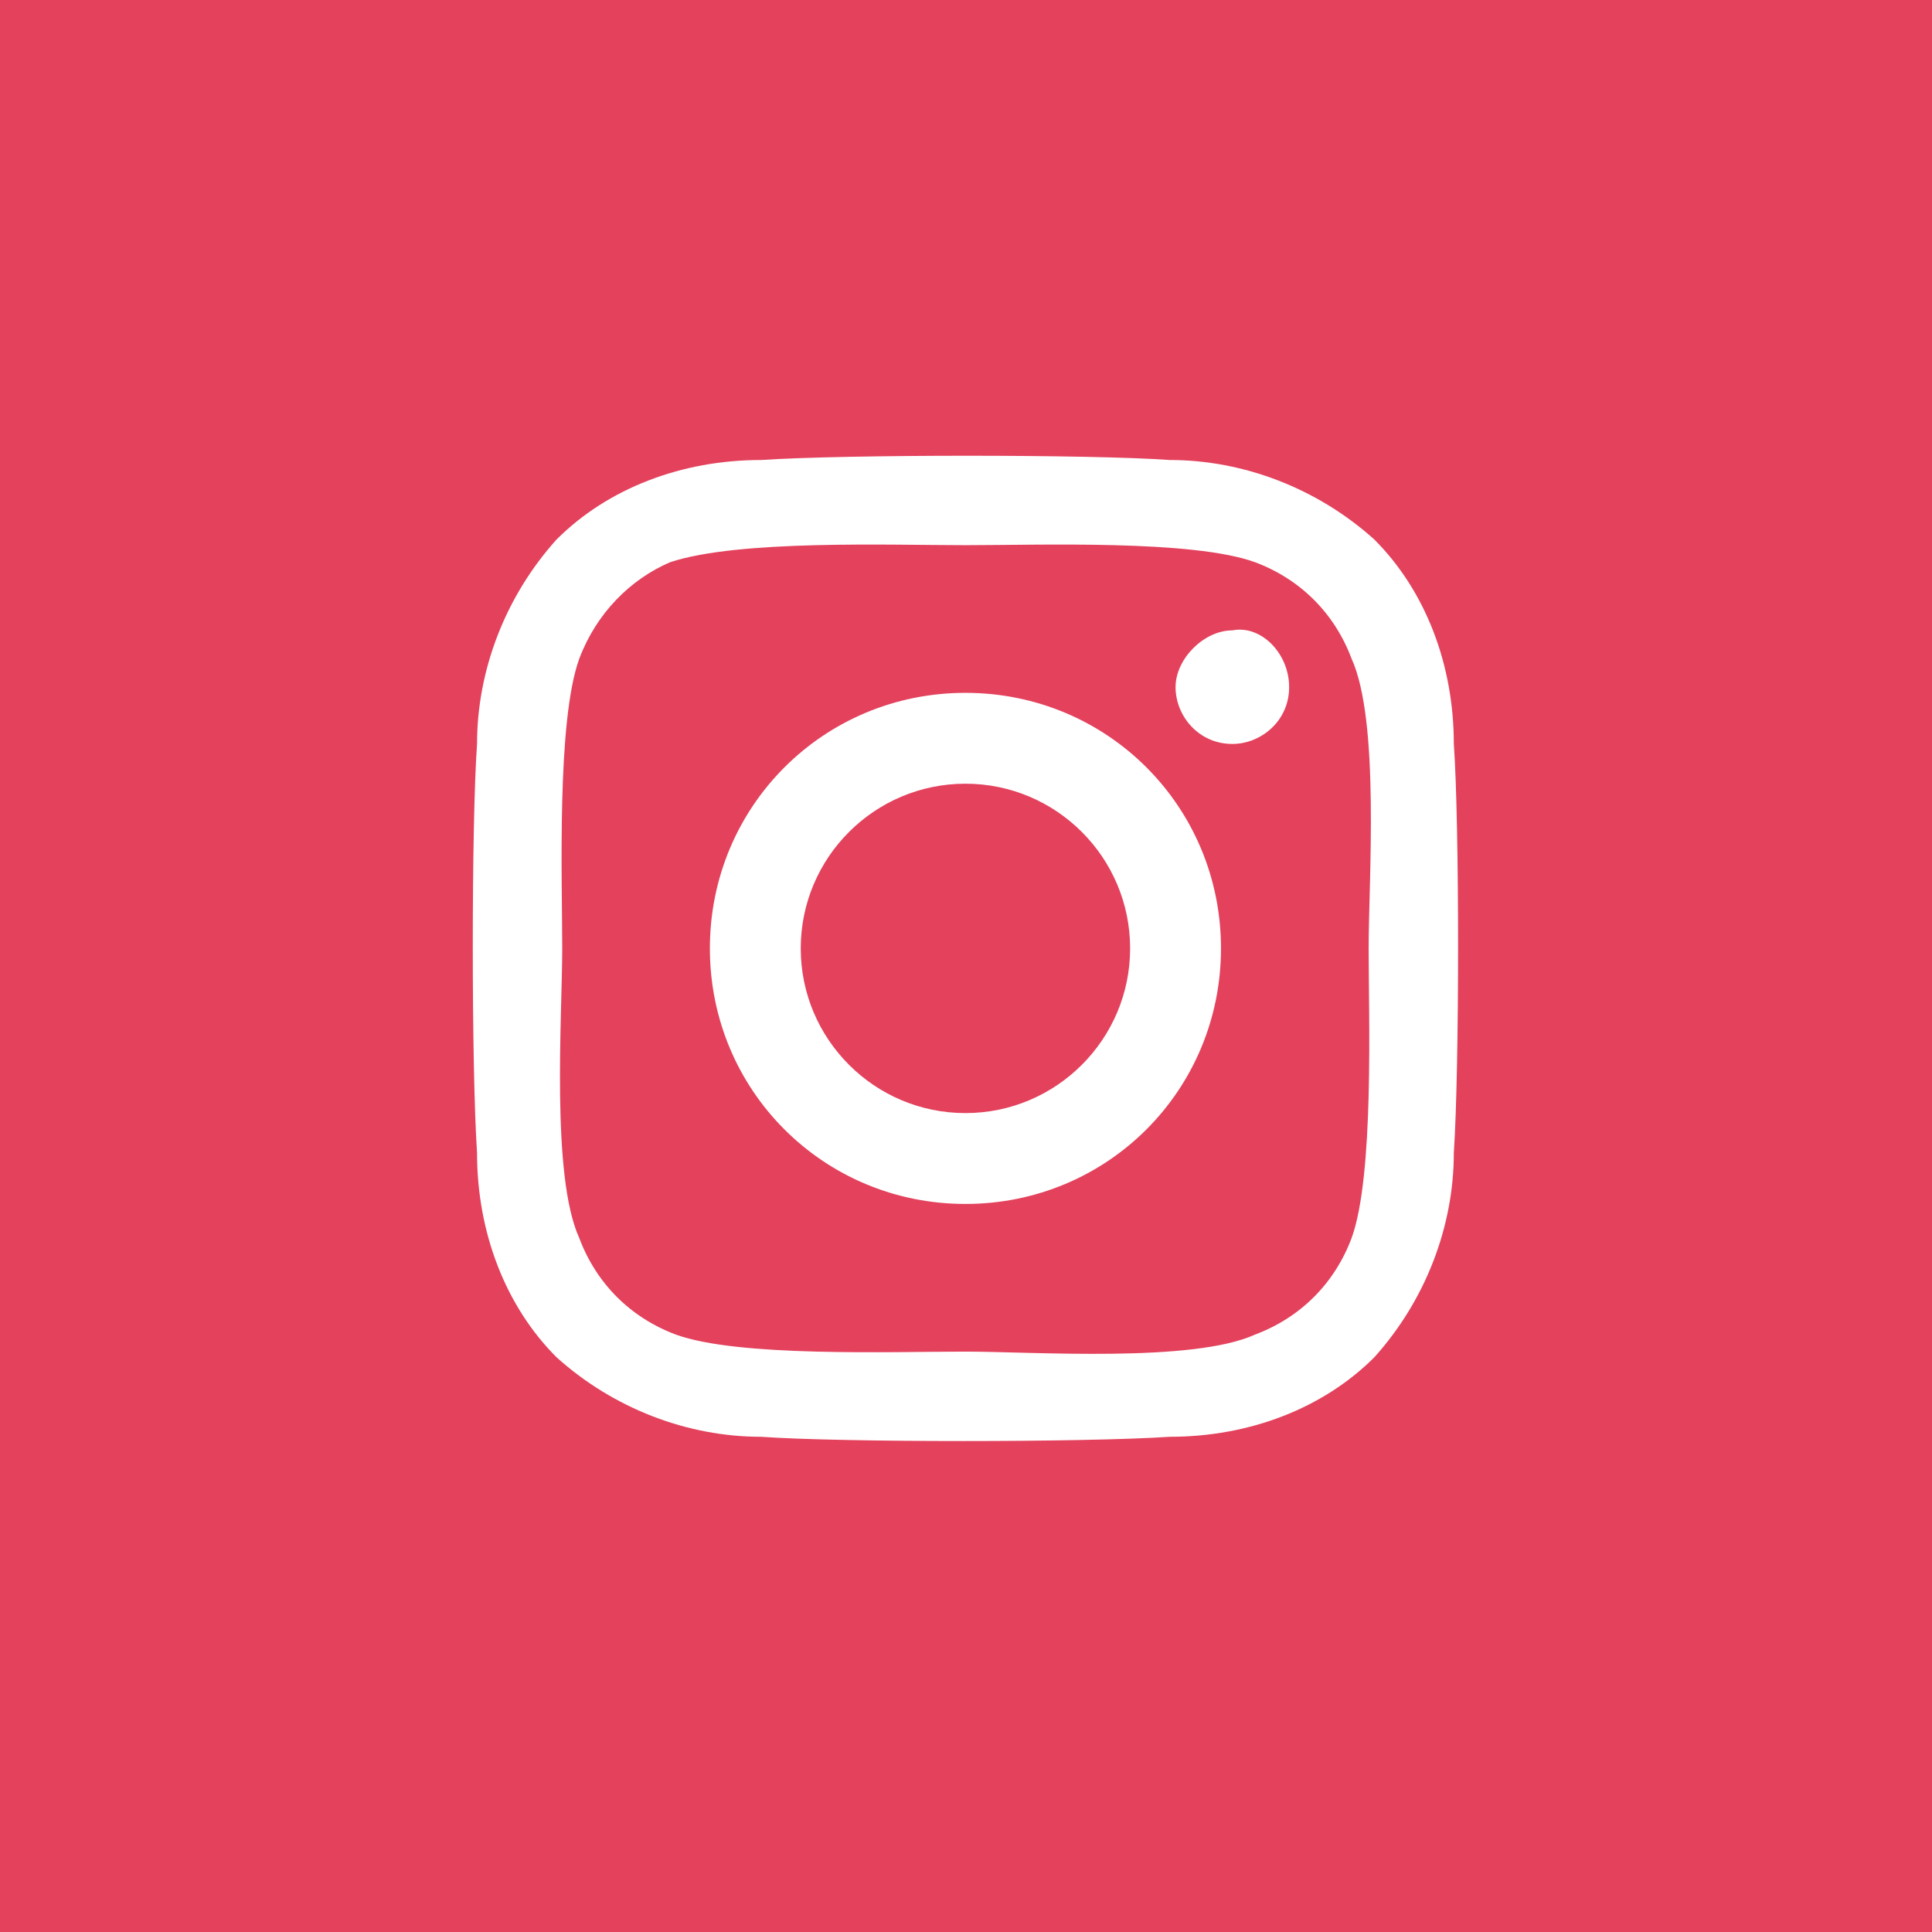 <svg xmlns="http://www.w3.org/2000/svg" viewBox="0 0 34.02 34.02">
    <rect fill="#E3415C" width="34.02" height="34.02"/>
    <path fill="#FFF" d="M17,12.2c-2.5,0-4.5,2-4.5,4.5
		c0,2.5,2,4.5,4.5,4.5s4.5-2,4.5-4.5l0,0C21.5,14.2,19.5,12.2,17,12.2C17,12.2,17,12.2,17,12.2z M17,19.6c-1.6,0-2.9-1.3-2.9-2.9
		s1.3-2.9,2.9-2.9s2.9,1.3,2.9,2.9l0,0C19.9,18.3,18.6,19.6,17,19.6z M22.7,12.1c0,0.6-0.5,1-1,1c-0.6,0-1-0.5-1-1s0.5-1,1-1l0,0
		C22.2,11,22.7,11.5,22.7,12.1C22.7,12.1,22.7,12.1,22.7,12.1L22.7,12.1z M25.6,13.1c0-1.4-0.5-2.7-1.4-3.6c-1-0.9-2.3-1.4-3.6-1.4
		c-1.4-0.1-5.7-0.1-7.2,0c-1.4,0-2.7,0.5-3.6,1.4c-0.9,1-1.4,2.3-1.4,3.6c-0.1,1.4-0.1,5.7,0,7.2c0,1.4,0.5,2.7,1.4,3.6
		c1,0.9,2.3,1.4,3.6,1.4c1.4,0.1,5.7,0.1,7.2,0c1.4,0,2.7-0.5,3.6-1.4c0.9-1,1.4-2.3,1.4-3.6C25.7,18.8,25.7,14.5,25.6,13.1
		L25.6,13.1z M23.8,21.8c-0.3,0.8-0.9,1.4-1.7,1.7c-1.1,0.5-3.9,0.3-5.1,0.3c-1.3,0-4,0.1-5.1-0.3c-0.8-0.3-1.4-0.9-1.7-1.7
		c-0.5-1.1-0.3-3.9-0.3-5.1s-0.1-4,0.3-5.1c0.3-0.8,0.9-1.4,1.6-1.7C13,9.5,15.7,9.6,17,9.6s4-0.1,5.1,0.3c0.8,0.3,1.4,0.9,1.7,1.7
		c0.5,1.1,0.3,3.9,0.3,5.1S24.2,20.7,23.8,21.8L23.8,21.8z"></path>
</svg>
